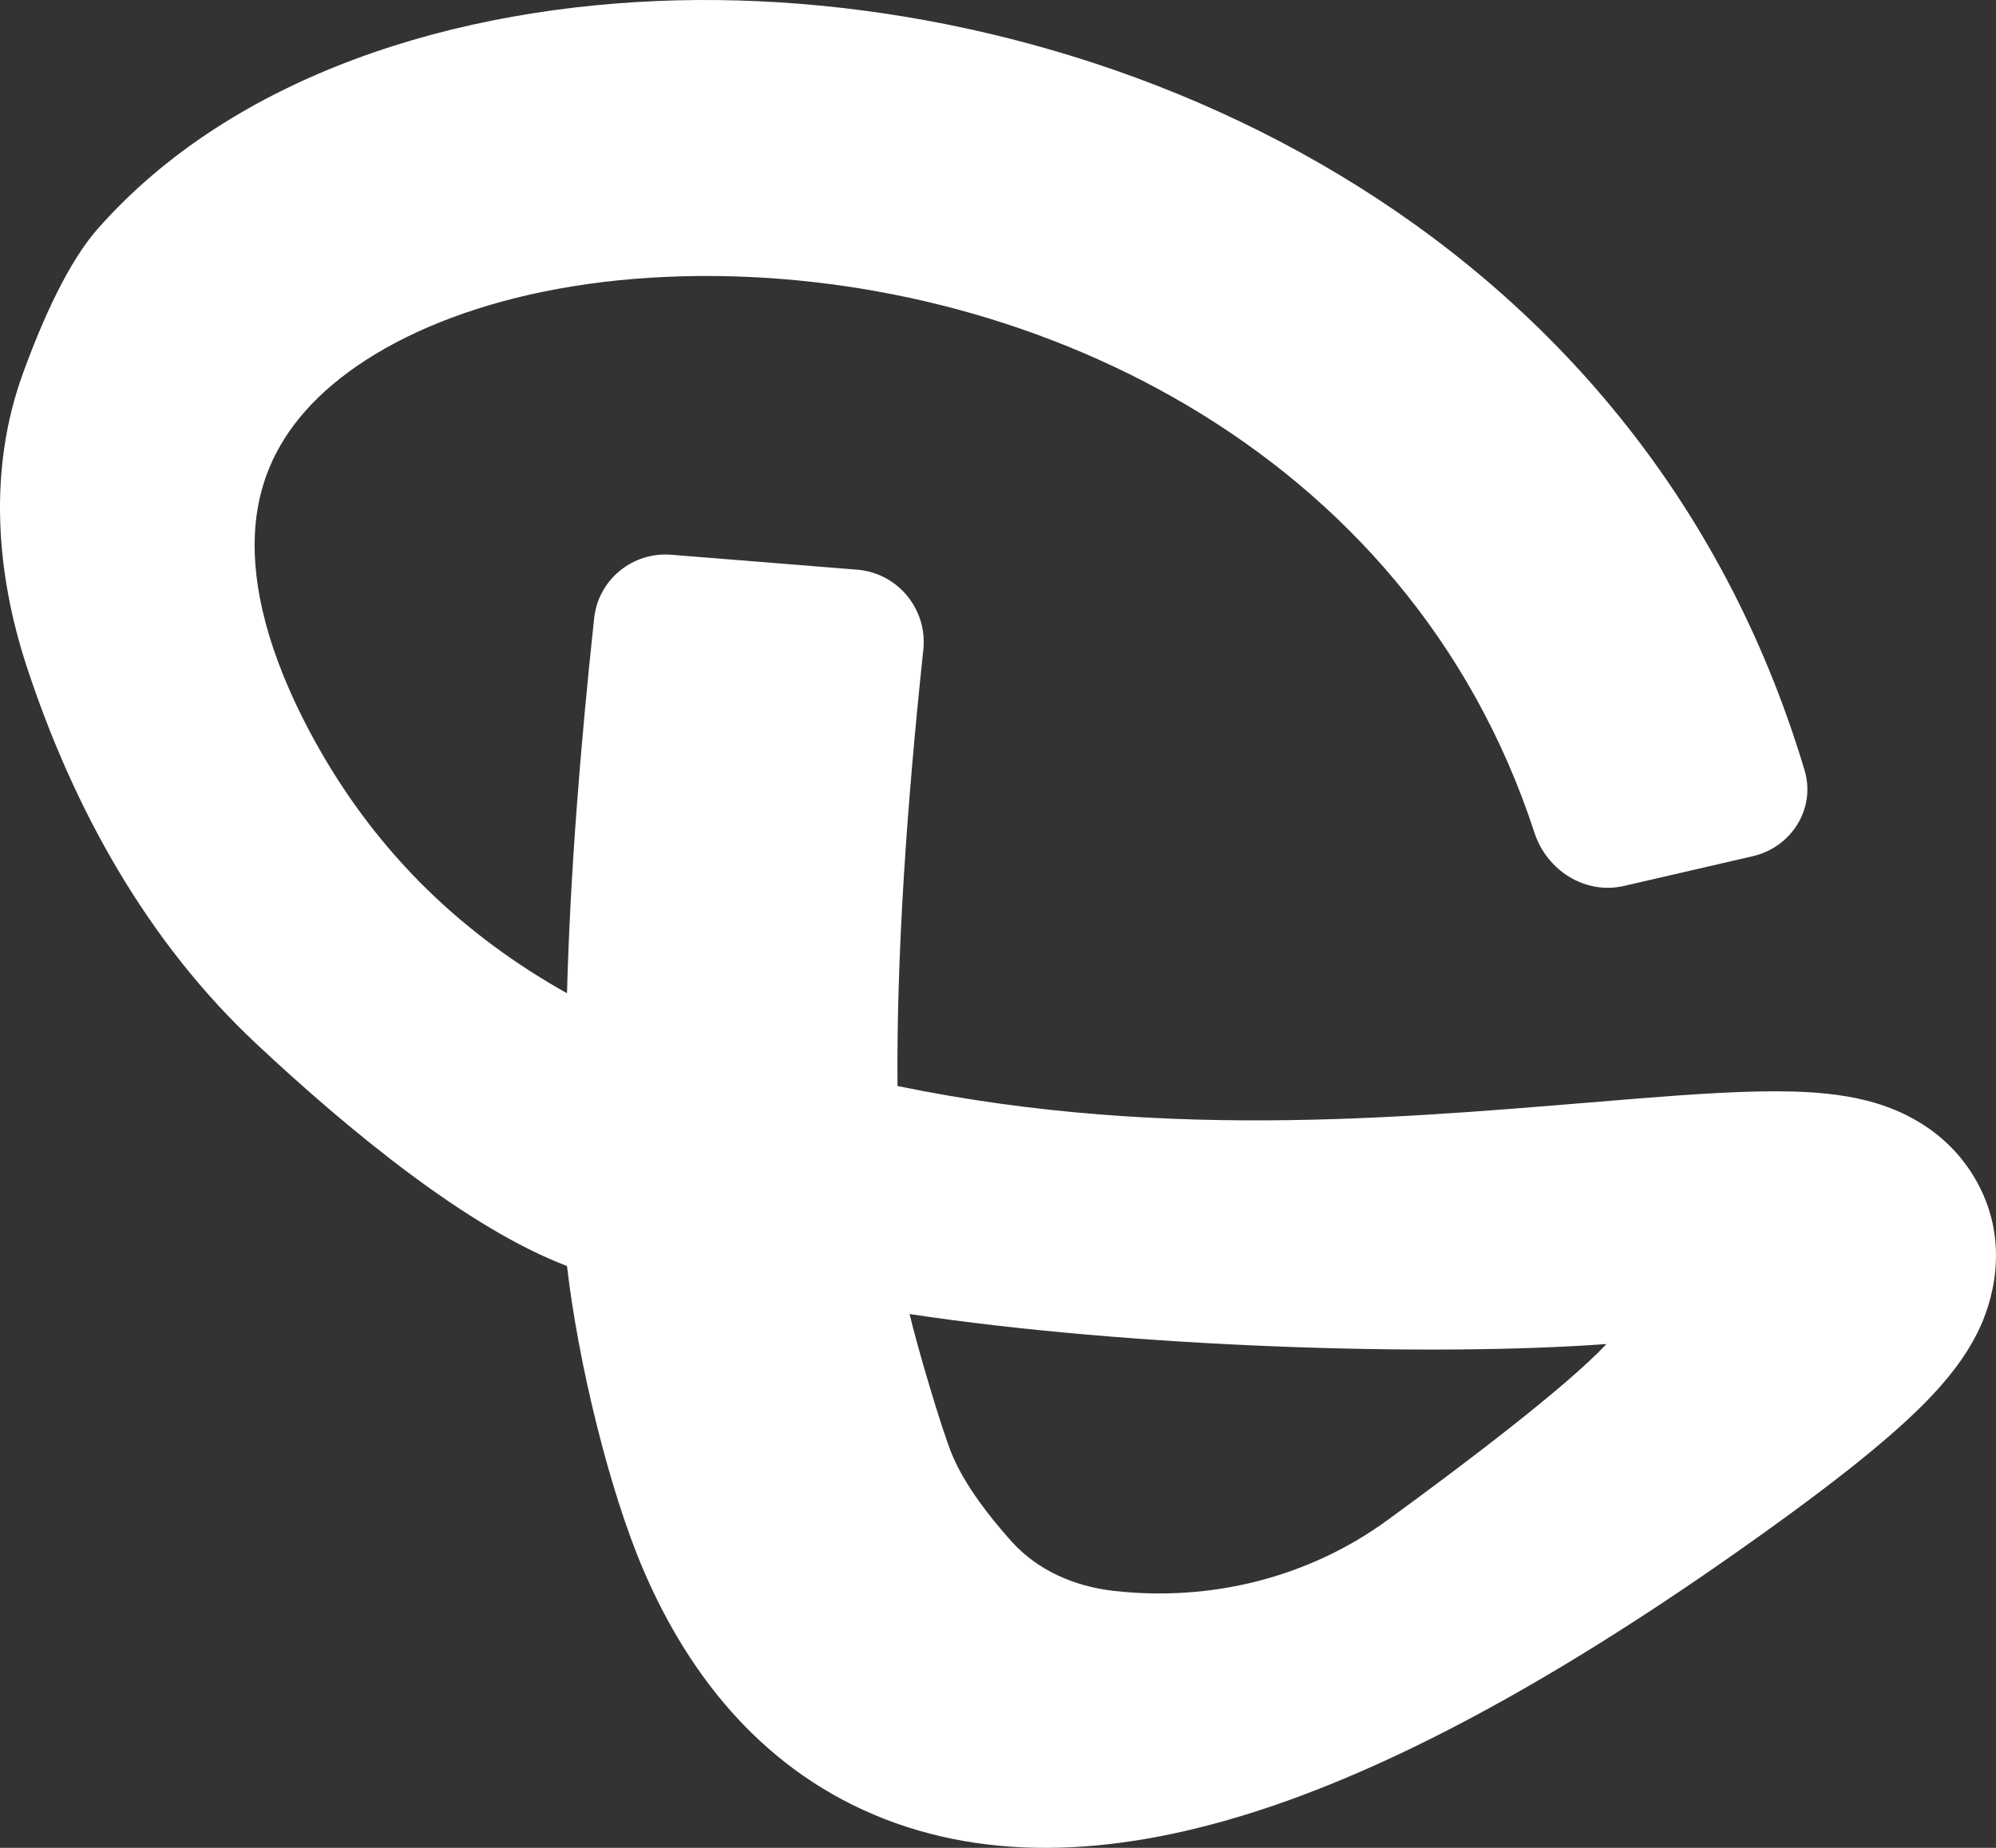 <svg width="108" height="100" viewBox="0 0 108 100" fill="none" xmlns="http://www.w3.org/2000/svg">
<rect x="0" y="0" width="108" height="100" fill="#333333" stroke="none"/>
<path d="M36.64 0.018C59.694 -0.543 88.699 11.816 97.642 41.684C98.26 43.745 96.94 45.85 94.841 46.335L87.873 47.944C85.773 48.429 83.695 47.11 83.027 45.064C76.185 24.104 55.289 14.505 37.004 14.95C27.307 15.187 20.035 18.256 16.508 22.257C14.857 24.131 13.915 26.296 13.791 28.906C13.662 31.606 14.394 35.272 16.972 39.989L17.217 40.431C20.578 46.385 25.194 50.679 30.679 53.752C30.856 47.227 31.408 40.358 32.148 33.458C32.371 31.371 34.225 29.852 36.32 30.021L46.378 30.829C48.579 31.006 50.192 32.971 49.959 35.164C49.063 43.618 48.507 51.638 48.562 58.772C63.507 61.851 76.936 60.387 88.528 59.457C91.592 59.211 94.585 59.005 96.976 59.069C98.153 59.101 99.586 59.203 100.978 59.555C102.103 59.839 104.854 60.677 106.639 63.414C108.803 66.734 107.931 70.114 107.12 71.863C106.352 73.516 105.19 74.852 104.267 75.801C102.573 77.542 100.127 79.525 97.073 81.77L95.727 82.748C85.541 90.076 76.714 95.016 69.052 97.663C61.408 100.304 54.199 100.901 47.88 98.445C41.408 95.929 37.308 90.78 34.816 84.967C32.963 80.644 31.285 73.745 30.679 68.513C25.314 66.472 18.896 61.198 13.855 56.474C7.957 50.948 3.982 43.776 1.456 36.103C-0.246 30.931 -0.625 25.345 1.234 20.227C2.311 17.262 3.699 14.185 5.284 12.386C12.607 4.079 24.664 0.31 36.64 0.018ZM49.215 71.111C49.626 72.854 50.982 77.478 51.549 78.802C52.247 80.43 53.566 82.118 54.734 83.419C56.145 84.991 58.144 85.851 60.244 86.091C65.499 86.691 70.801 85.381 75.072 82.266C79.454 79.069 84.761 75.034 86.925 72.734C77.505 73.434 61.126 72.916 49.215 71.111Z" fill="white"/>
</svg>
